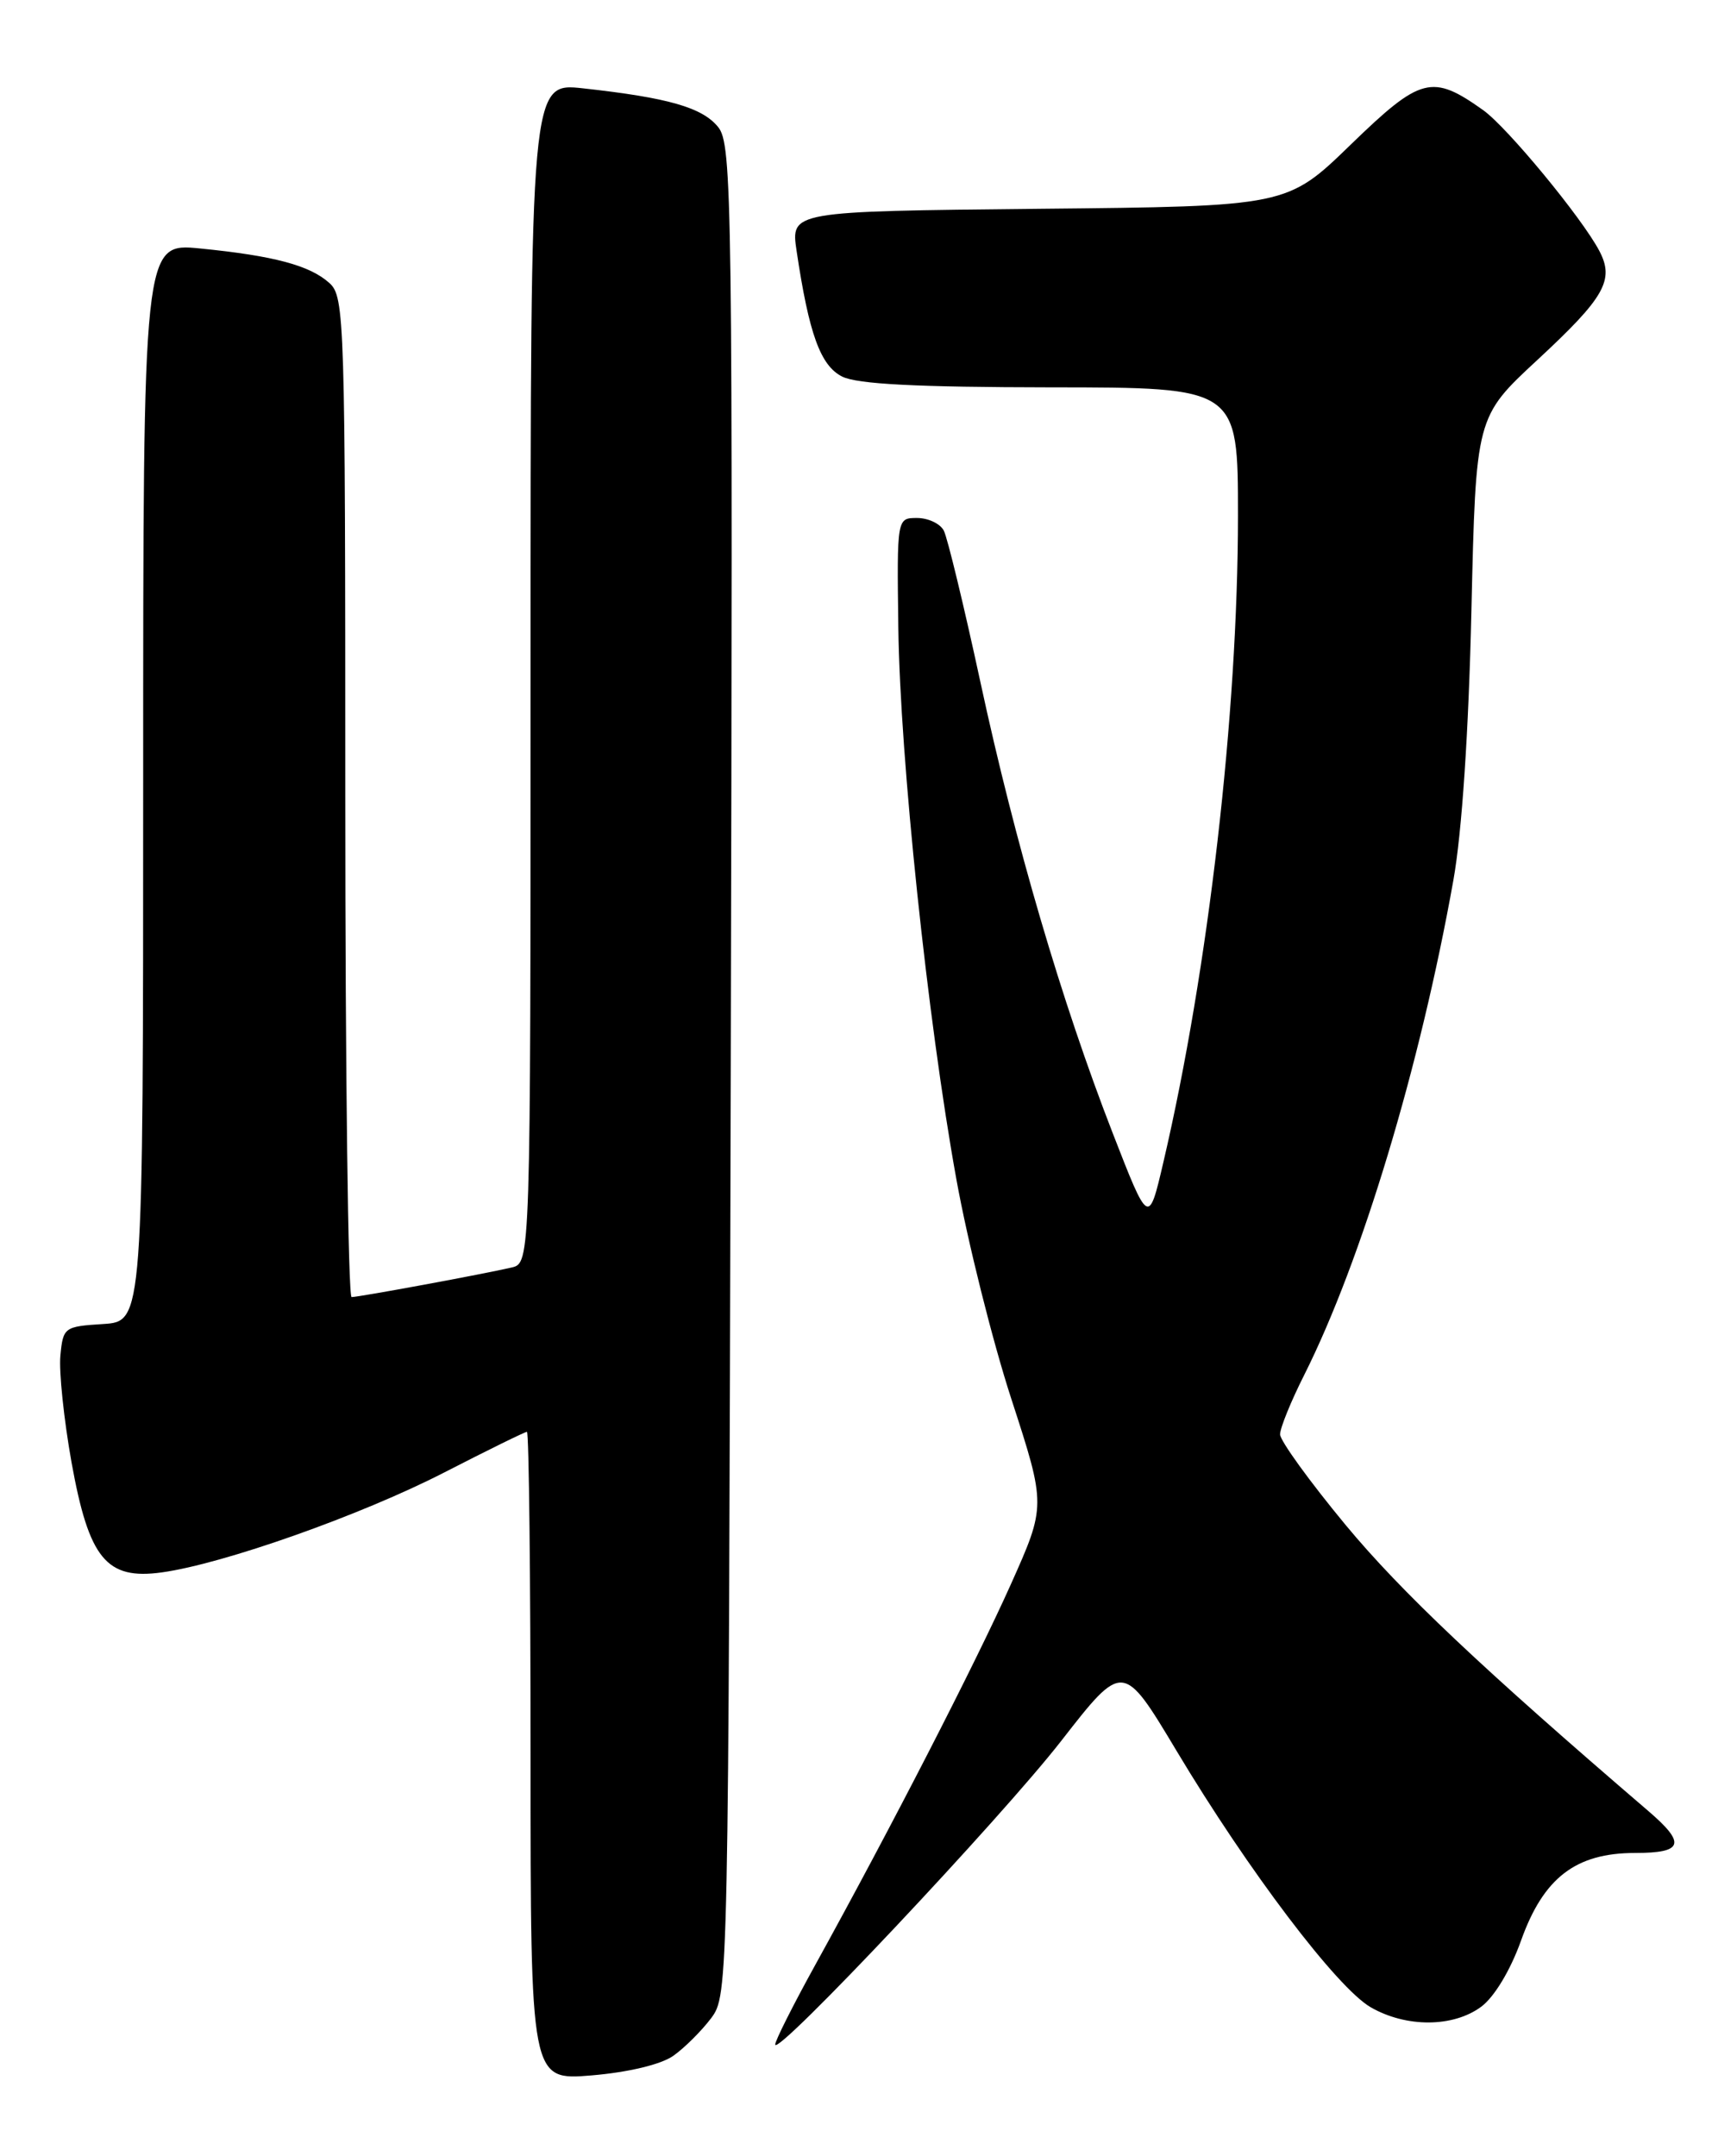 <?xml version="1.0" encoding="UTF-8" standalone="no"?>
<!DOCTYPE svg PUBLIC "-//W3C//DTD SVG 1.1//EN" "http://www.w3.org/Graphics/SVG/1.1/DTD/svg11.dtd" >
<svg xmlns="http://www.w3.org/2000/svg" xmlns:xlink="http://www.w3.org/1999/xlink" version="1.1" viewBox="0 0 204 256">
 <g >
 <path fill="currentColor"
d=" M 79.94 244.09 C 81.28 243.15 83.30 241.13 84.44 239.62 C 86.49 236.87 86.50 236.18 86.77 127.06 C 87.02 23.35 86.94 17.14 85.27 15.08 C 83.39 12.76 79.35 11.60 69.25 10.49 C 63.00 9.80 63.00 9.80 63.00 79.88 C 63.00 149.96 63.00 149.96 60.75 150.49 C 57.45 151.26 42.62 154.00 41.75 154.00 C 41.34 154.00 41.00 127.29 41.00 94.65 C 41.00 37.82 40.92 35.24 39.12 33.61 C 36.80 31.51 32.53 30.37 23.75 29.50 C 17.00 28.84 17.00 28.84 17.00 92.87 C 17.00 156.89 17.00 156.89 12.25 157.20 C 7.63 157.49 7.49 157.59 7.17 160.96 C 6.99 162.87 7.59 168.56 8.49 173.61 C 10.56 185.08 12.63 187.60 19.21 186.69 C 26.53 185.68 42.87 179.90 52.72 174.84 C 57.90 172.18 62.33 170.00 62.57 170.00 C 62.81 170.00 63.00 187.33 63.00 208.51 C 63.00 247.01 63.00 247.01 70.25 246.41 C 74.62 246.04 78.47 245.12 79.94 244.09 Z  M 126.00 206.71 C 133.35 197.27 133.35 197.27 139.71 207.88 C 148.22 222.10 158.76 236.01 162.76 238.32 C 166.98 240.75 172.55 240.72 175.88 238.26 C 177.44 237.10 179.35 233.93 180.61 230.41 C 183.27 222.95 187.10 220.00 194.15 220.00 C 199.88 220.00 200.23 218.89 195.75 215.04 C 176.02 198.12 166.37 189.00 159.80 181.08 C 155.51 175.90 152.00 171.05 152.00 170.30 C 152.00 169.55 153.29 166.37 154.88 163.22 C 161.67 149.69 168.62 126.67 172.58 104.50 C 173.59 98.85 174.39 86.94 174.72 72.50 C 175.25 49.50 175.25 49.50 182.57 42.72 C 190.55 35.32 191.73 33.25 189.91 29.79 C 187.85 25.87 178.99 15.13 176.12 13.08 C 170.05 8.76 168.71 9.11 160.42 17.14 C 152.84 24.50 152.84 24.50 123.36 24.79 C 93.89 25.09 93.89 25.09 94.59 29.79 C 96.06 39.65 97.42 43.41 100.00 44.71 C 101.79 45.61 108.86 45.97 124.75 45.99 C 147.00 46.00 147.00 46.00 147.00 61.25 C 146.99 84.73 143.49 115.10 138.14 138.00 C 136.39 145.50 136.39 145.50 132.12 134.52 C 126.04 118.87 120.53 100.07 116.42 81.00 C 114.46 71.92 112.50 63.83 112.07 63.00 C 111.64 62.17 110.21 61.50 108.89 61.50 C 106.50 61.50 106.50 61.50 106.67 74.56 C 106.88 90.05 110.14 121.12 113.56 140.00 C 114.90 147.43 117.84 159.19 120.10 166.13 C 124.21 178.77 124.21 178.77 120.02 188.13 C 115.80 197.54 105.84 216.93 96.83 233.25 C 94.17 238.07 92.02 242.34 92.05 242.75 C 92.14 244.25 118.84 215.90 126.00 206.71 Z "/>
</g>
</svg>